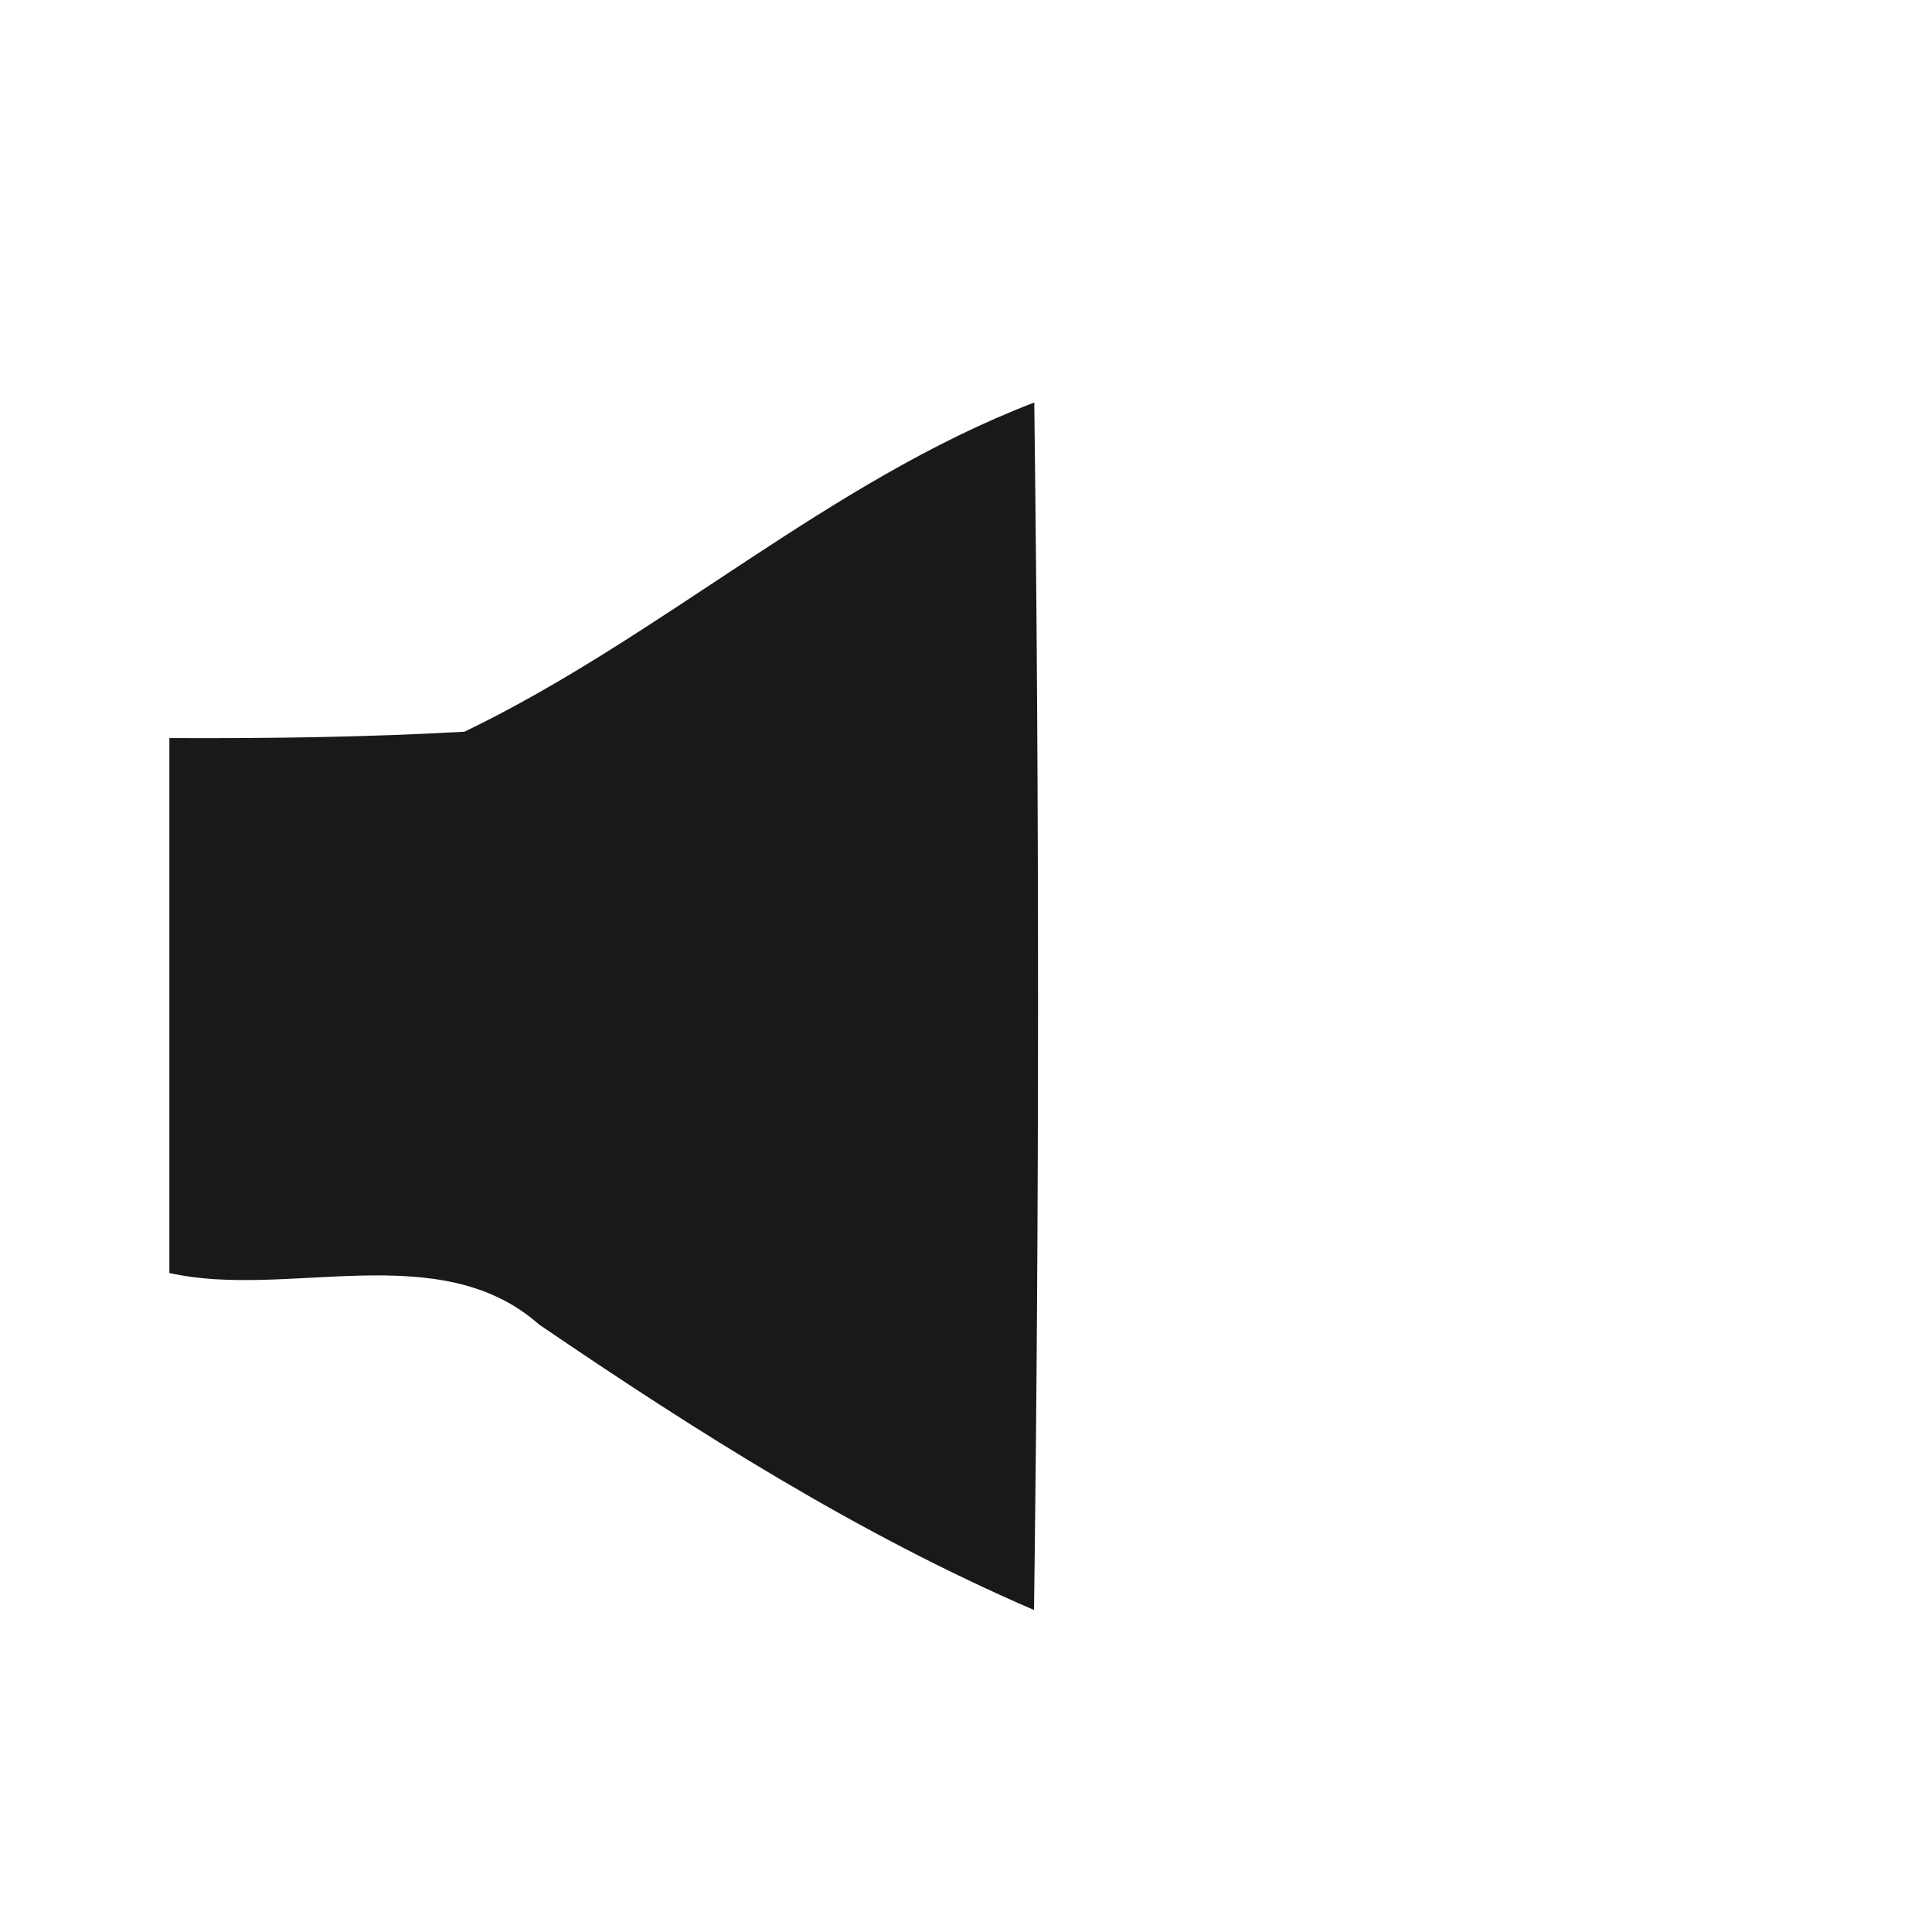 <?xml version="1.0" encoding="utf-8"?>
<!-- Generator: Adobe Illustrator 16.0.0, SVG Export Plug-In . SVG Version: 6.00 Build 0)  -->
<!DOCTYPE svg PUBLIC "-//W3C//DTD SVG 1.1//EN" "http://www.w3.org/Graphics/SVG/1.1/DTD/svg11.dtd">
<svg version="1.1" id="Layer_1" xmlns="http://www.w3.org/2000/svg" xmlns:xlink="http://www.w3.org/1999/xlink" x="0px" y="0px"
	 width="48px" height="48px" viewBox="0 0 48 48" enable-background="new 0 0 48 48" xml:space="preserve">
<g>
	<path fill="#191919" d="M11.54,18.179c4.91-2.366,9.051-6.221,14.156-8.179c0.126,9.994,0.126,20.004-0.006,30
		c-4.358-1.878-8.392-4.433-12.297-7.093c-2.476-2.194-6.256-0.62-9.185-1.28v-13.29C6.653,18.348,9.099,18.317,11.54,18.179z"/>
</g>
</svg>
